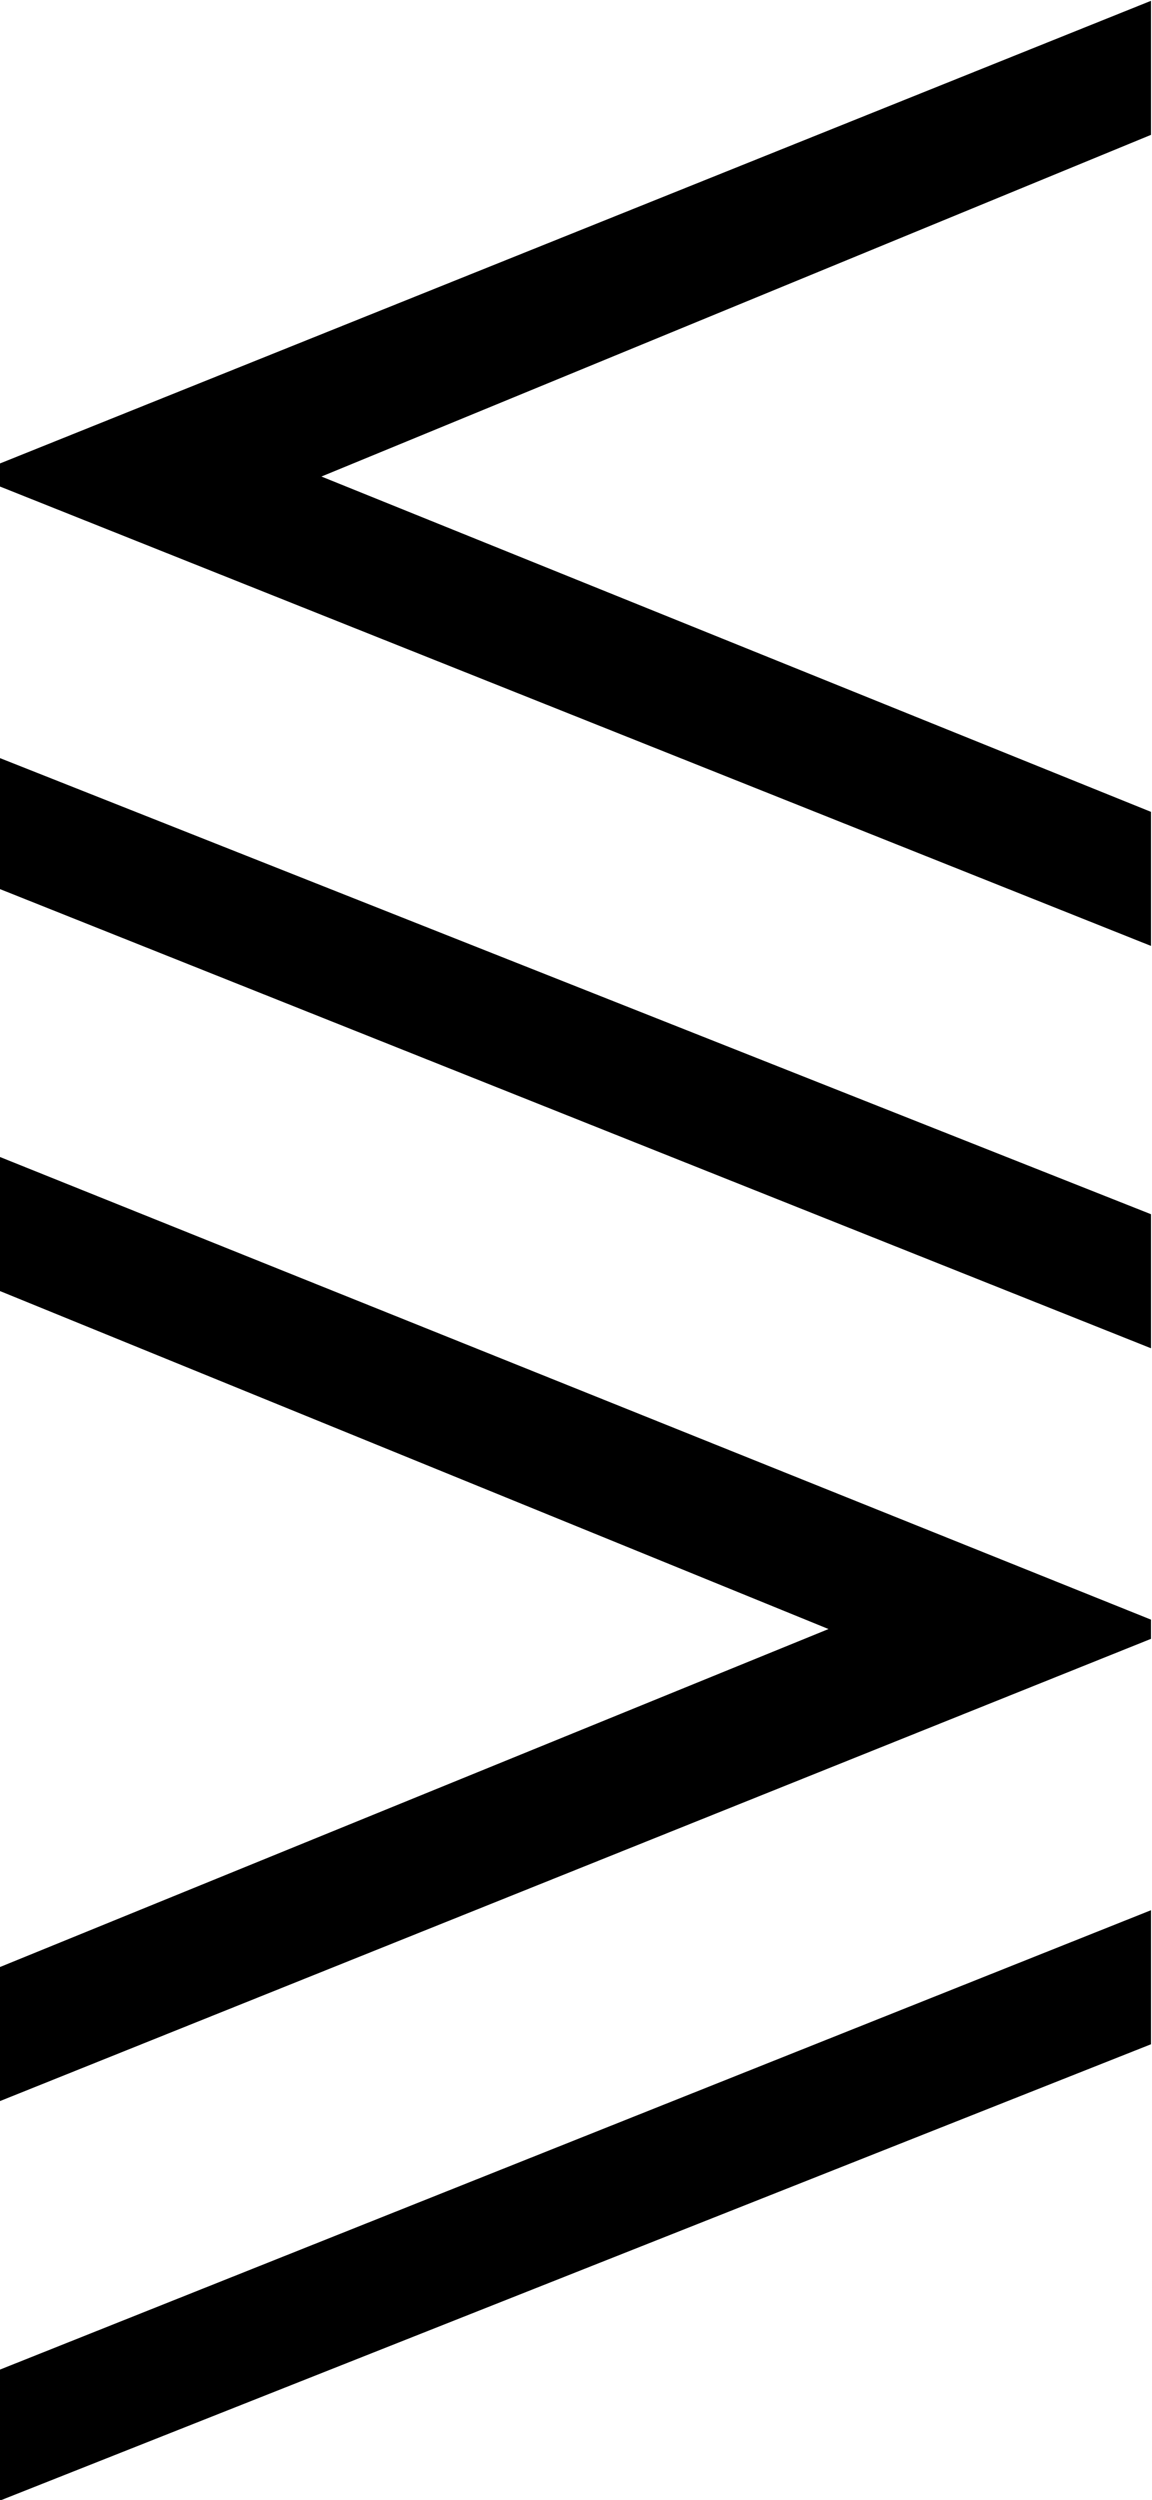 <?xml version="1.0" encoding="UTF-8"?>
<svg fill="#000000" version="1.1" viewBox="0 0 5.641 12.234" xmlns="http://www.w3.org/2000/svg" xmlns:xlink="http://www.w3.org/1999/xlink">
<defs>
<g id="a">
<path d="m6.234-4.016v-0.656l-4.062-1.641 4.062-1.672v-0.656l-5.641 2.266v0.109zm0 1.969v-0.656l-5.641-2.234v0.641zm0 1.422v-0.094l-5.641-2.266v0.656l4.062 1.656-4.062 1.656v0.656zm0 1.984v-0.656l-5.641 2.25v0.641z"/>
</g>
</defs>
<g transform="translate(-149.31 -126.12)">
<use x="148.712" y="134.765" xlink:href="#a"/>
</g>
</svg>
